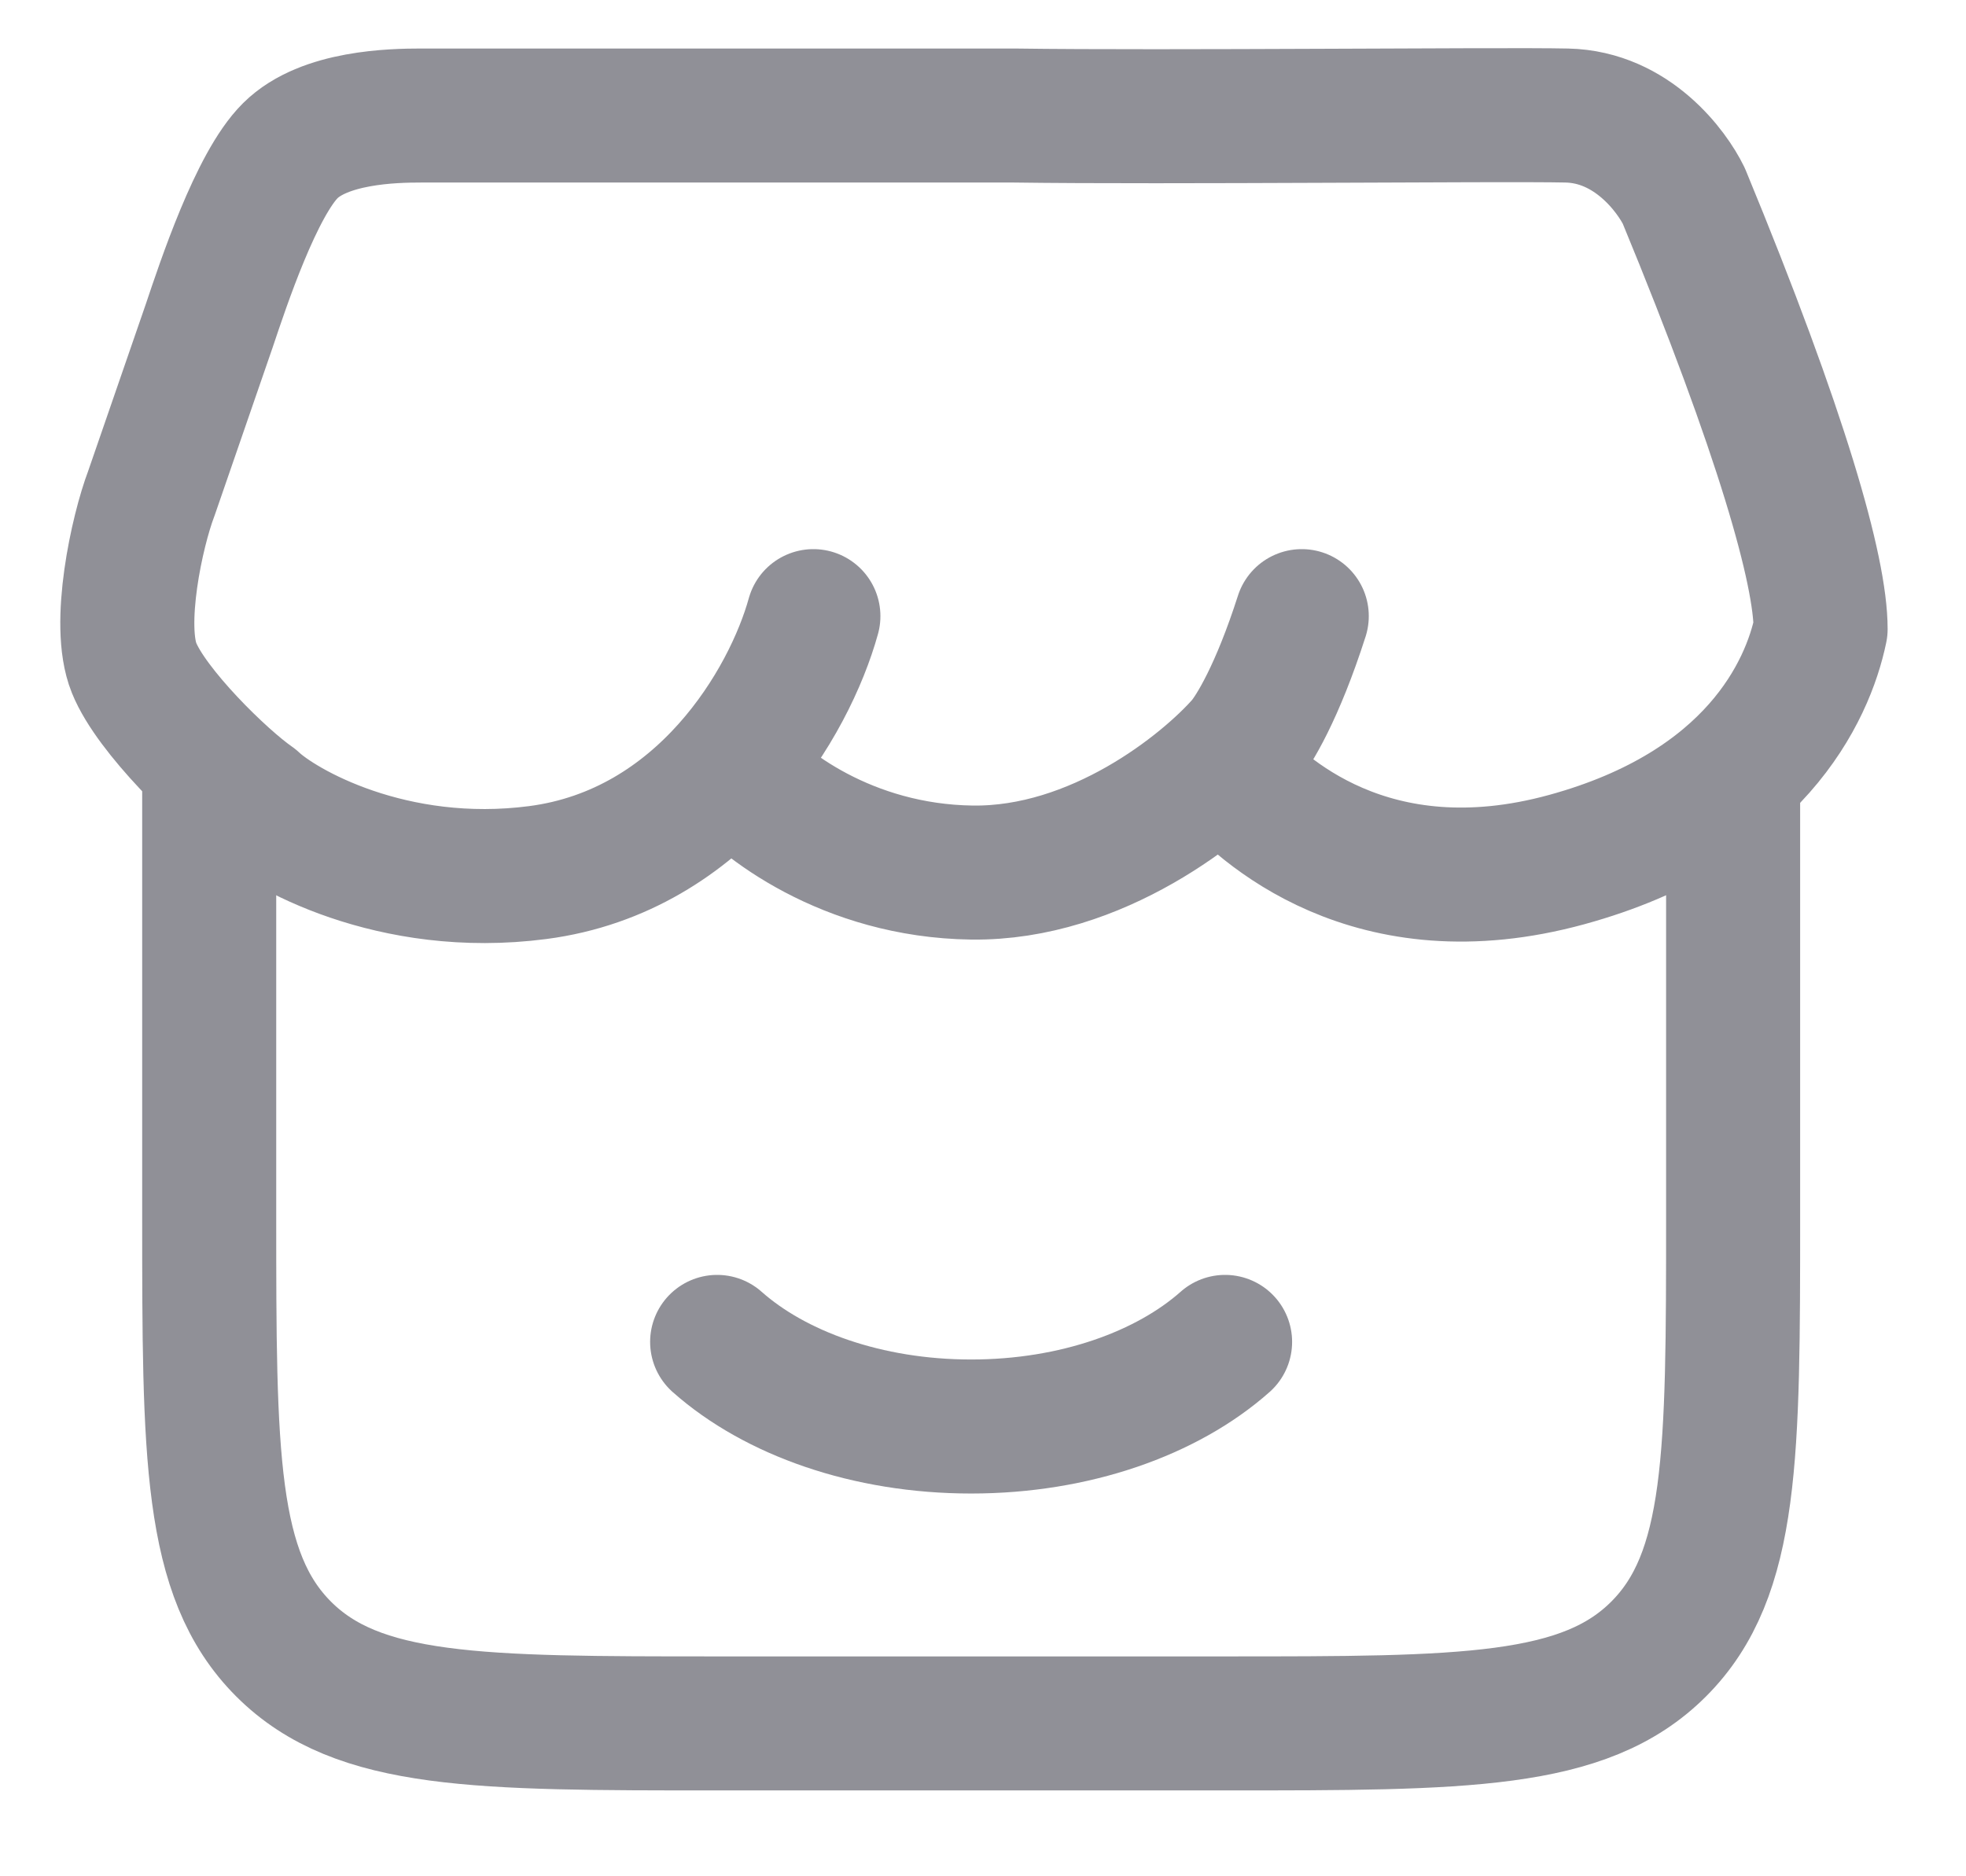 <svg width="22" height="21" viewBox="0 0 22 21" fill="none" xmlns="http://www.w3.org/2000/svg">
<path d="M2.341 8.864V13.602C2.341 16.283 2.341 17.623 3.173 18.456C4.006 19.289 5.346 19.289 8.025 19.289H13.71C16.389 19.289 17.729 19.289 18.561 18.456C19.394 17.623 19.394 16.283 19.394 13.602V8.864" stroke="#909097" stroke-width="1.5" stroke-linecap="round"/>
<path d="M13.709 15.019C13.061 15.594 12.029 15.966 10.867 15.966C9.705 15.966 8.673 15.594 8.025 15.019" stroke="#909097" stroke-width="1.5" stroke-linecap="round"/>
<path d="M9.102 6.896C8.835 7.861 7.864 9.525 6.018 9.766C4.388 9.979 3.151 9.268 2.836 8.97C2.487 8.729 1.694 7.957 1.5 7.475C1.305 6.992 1.532 5.947 1.694 5.521L2.341 3.647C2.499 3.176 2.869 2.062 3.249 1.686C3.628 1.309 4.396 1.293 4.712 1.293H11.349C13.057 1.317 16.792 1.277 17.531 1.293C18.269 1.308 18.713 1.927 18.842 2.192C19.944 4.861 20.373 6.389 20.373 7.04C20.229 7.735 19.634 9.045 17.531 9.621C15.345 10.22 14.106 9.055 13.717 8.608M8.204 8.608C8.511 8.986 9.476 9.747 10.875 9.766C12.274 9.785 13.482 8.809 13.912 8.319C14.033 8.174 14.295 7.745 14.567 6.896" stroke="#909097" stroke-width="1.5" stroke-linecap="round" stroke-linejoin="round"/>
</svg>
